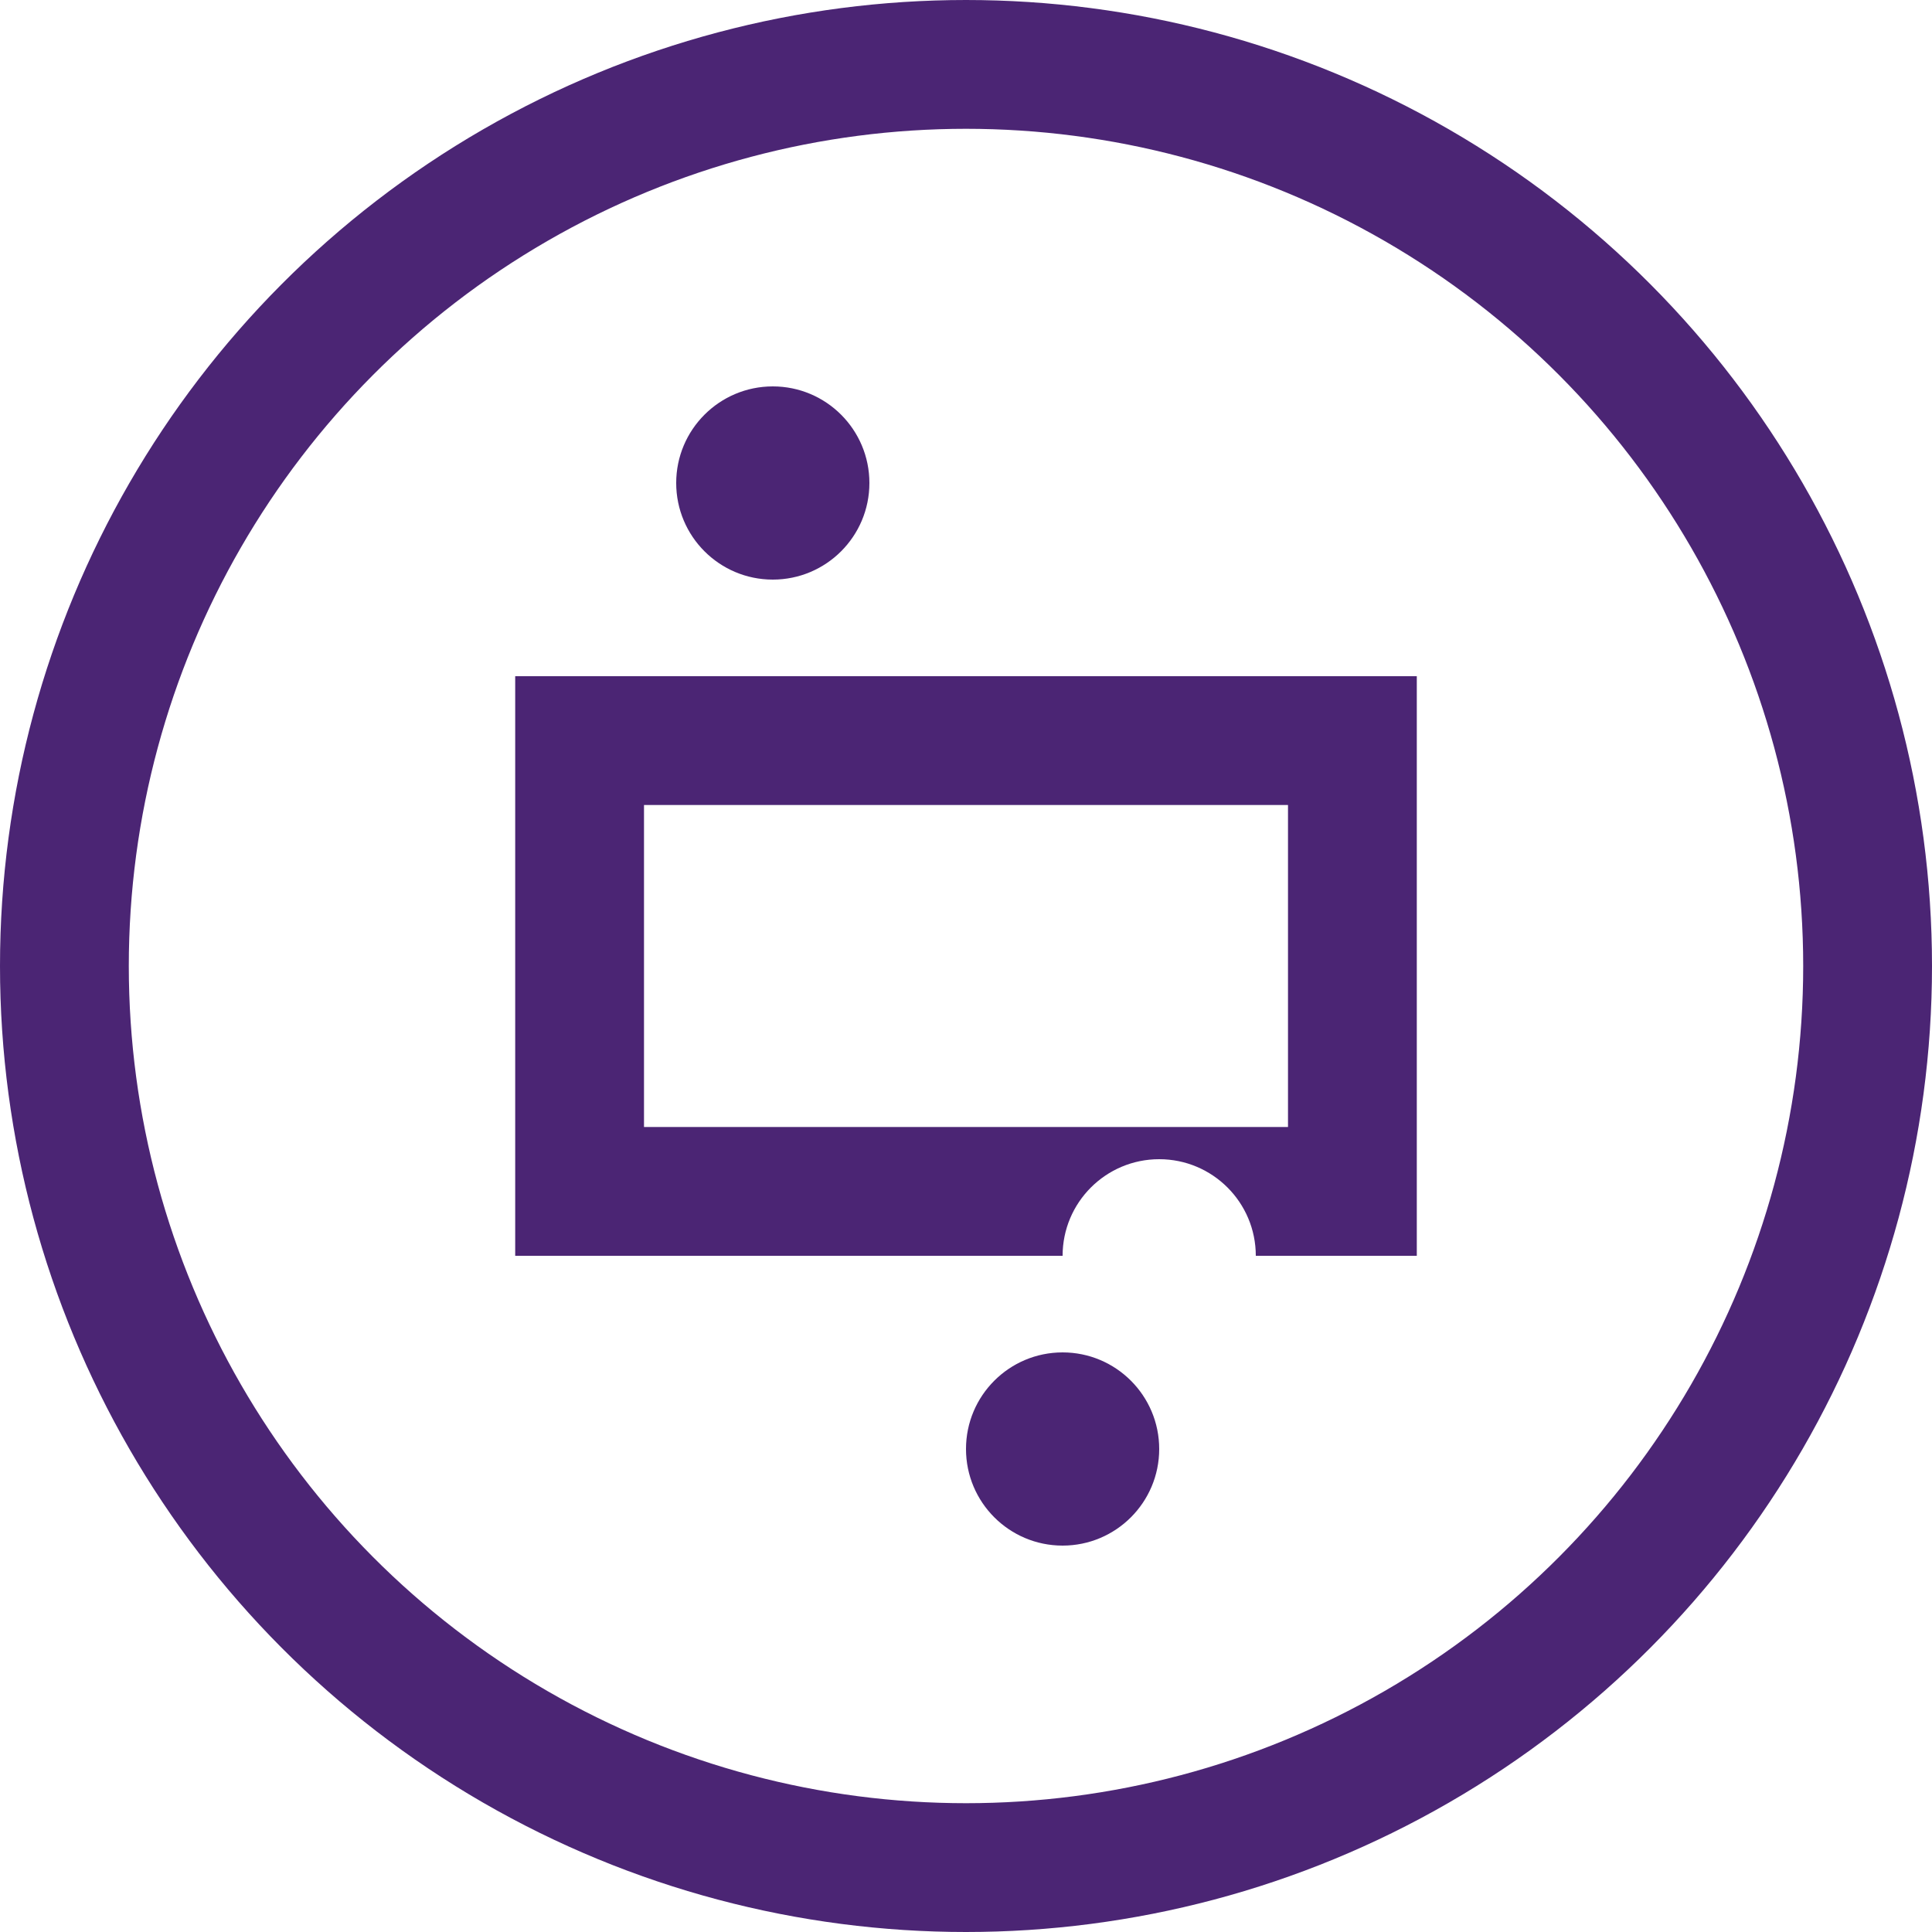 <?xml version="1.0" encoding="UTF-8"?>
<svg width="60px" height="60px" viewBox="0 0 60 60" version="1.1" xmlns="http://www.w3.org/2000/svg" xmlns:xlink="http://www.w3.org/1999/xlink">
    <!-- Generator: Sketch 47.1 (45422) - http://www.bohemiancoding.com/sketch -->
    <title>money-icon</title>
    <desc>Created with Sketch.</desc>
    <defs></defs>
    <g id="Page-1" stroke="none" stroke-width="1" fill="none" fill-rule="evenodd">
        <g id="money-icon">
            <path d="M18,21 L16,21 L16,39 L18,39 L33,39 C33,37.343 34.343,36 36,36 C37.657,36 39,37.343 39,39 L40,39 L40,35 L20,35 L20,25 L40,25 L40,21 L18,21 Z M44,21 L44,39 L40,39 L40,21 L44,21 Z" id="Combined-Shape" fill="#4B2574"></path>
            <circle id="Oval-2-Copy-2" stroke="#4B2574" stroke-width="4" cx="30" cy="30" r="28"></circle>
            <circle id="Oval-3" fill="#4B2574" cx="33" cy="45" r="3"></circle>
            <circle id="Oval-3-Copy-2" fill="#4B2574" cx="24" cy="15" r="3"></circle>
        </g>
    </g>
</svg>